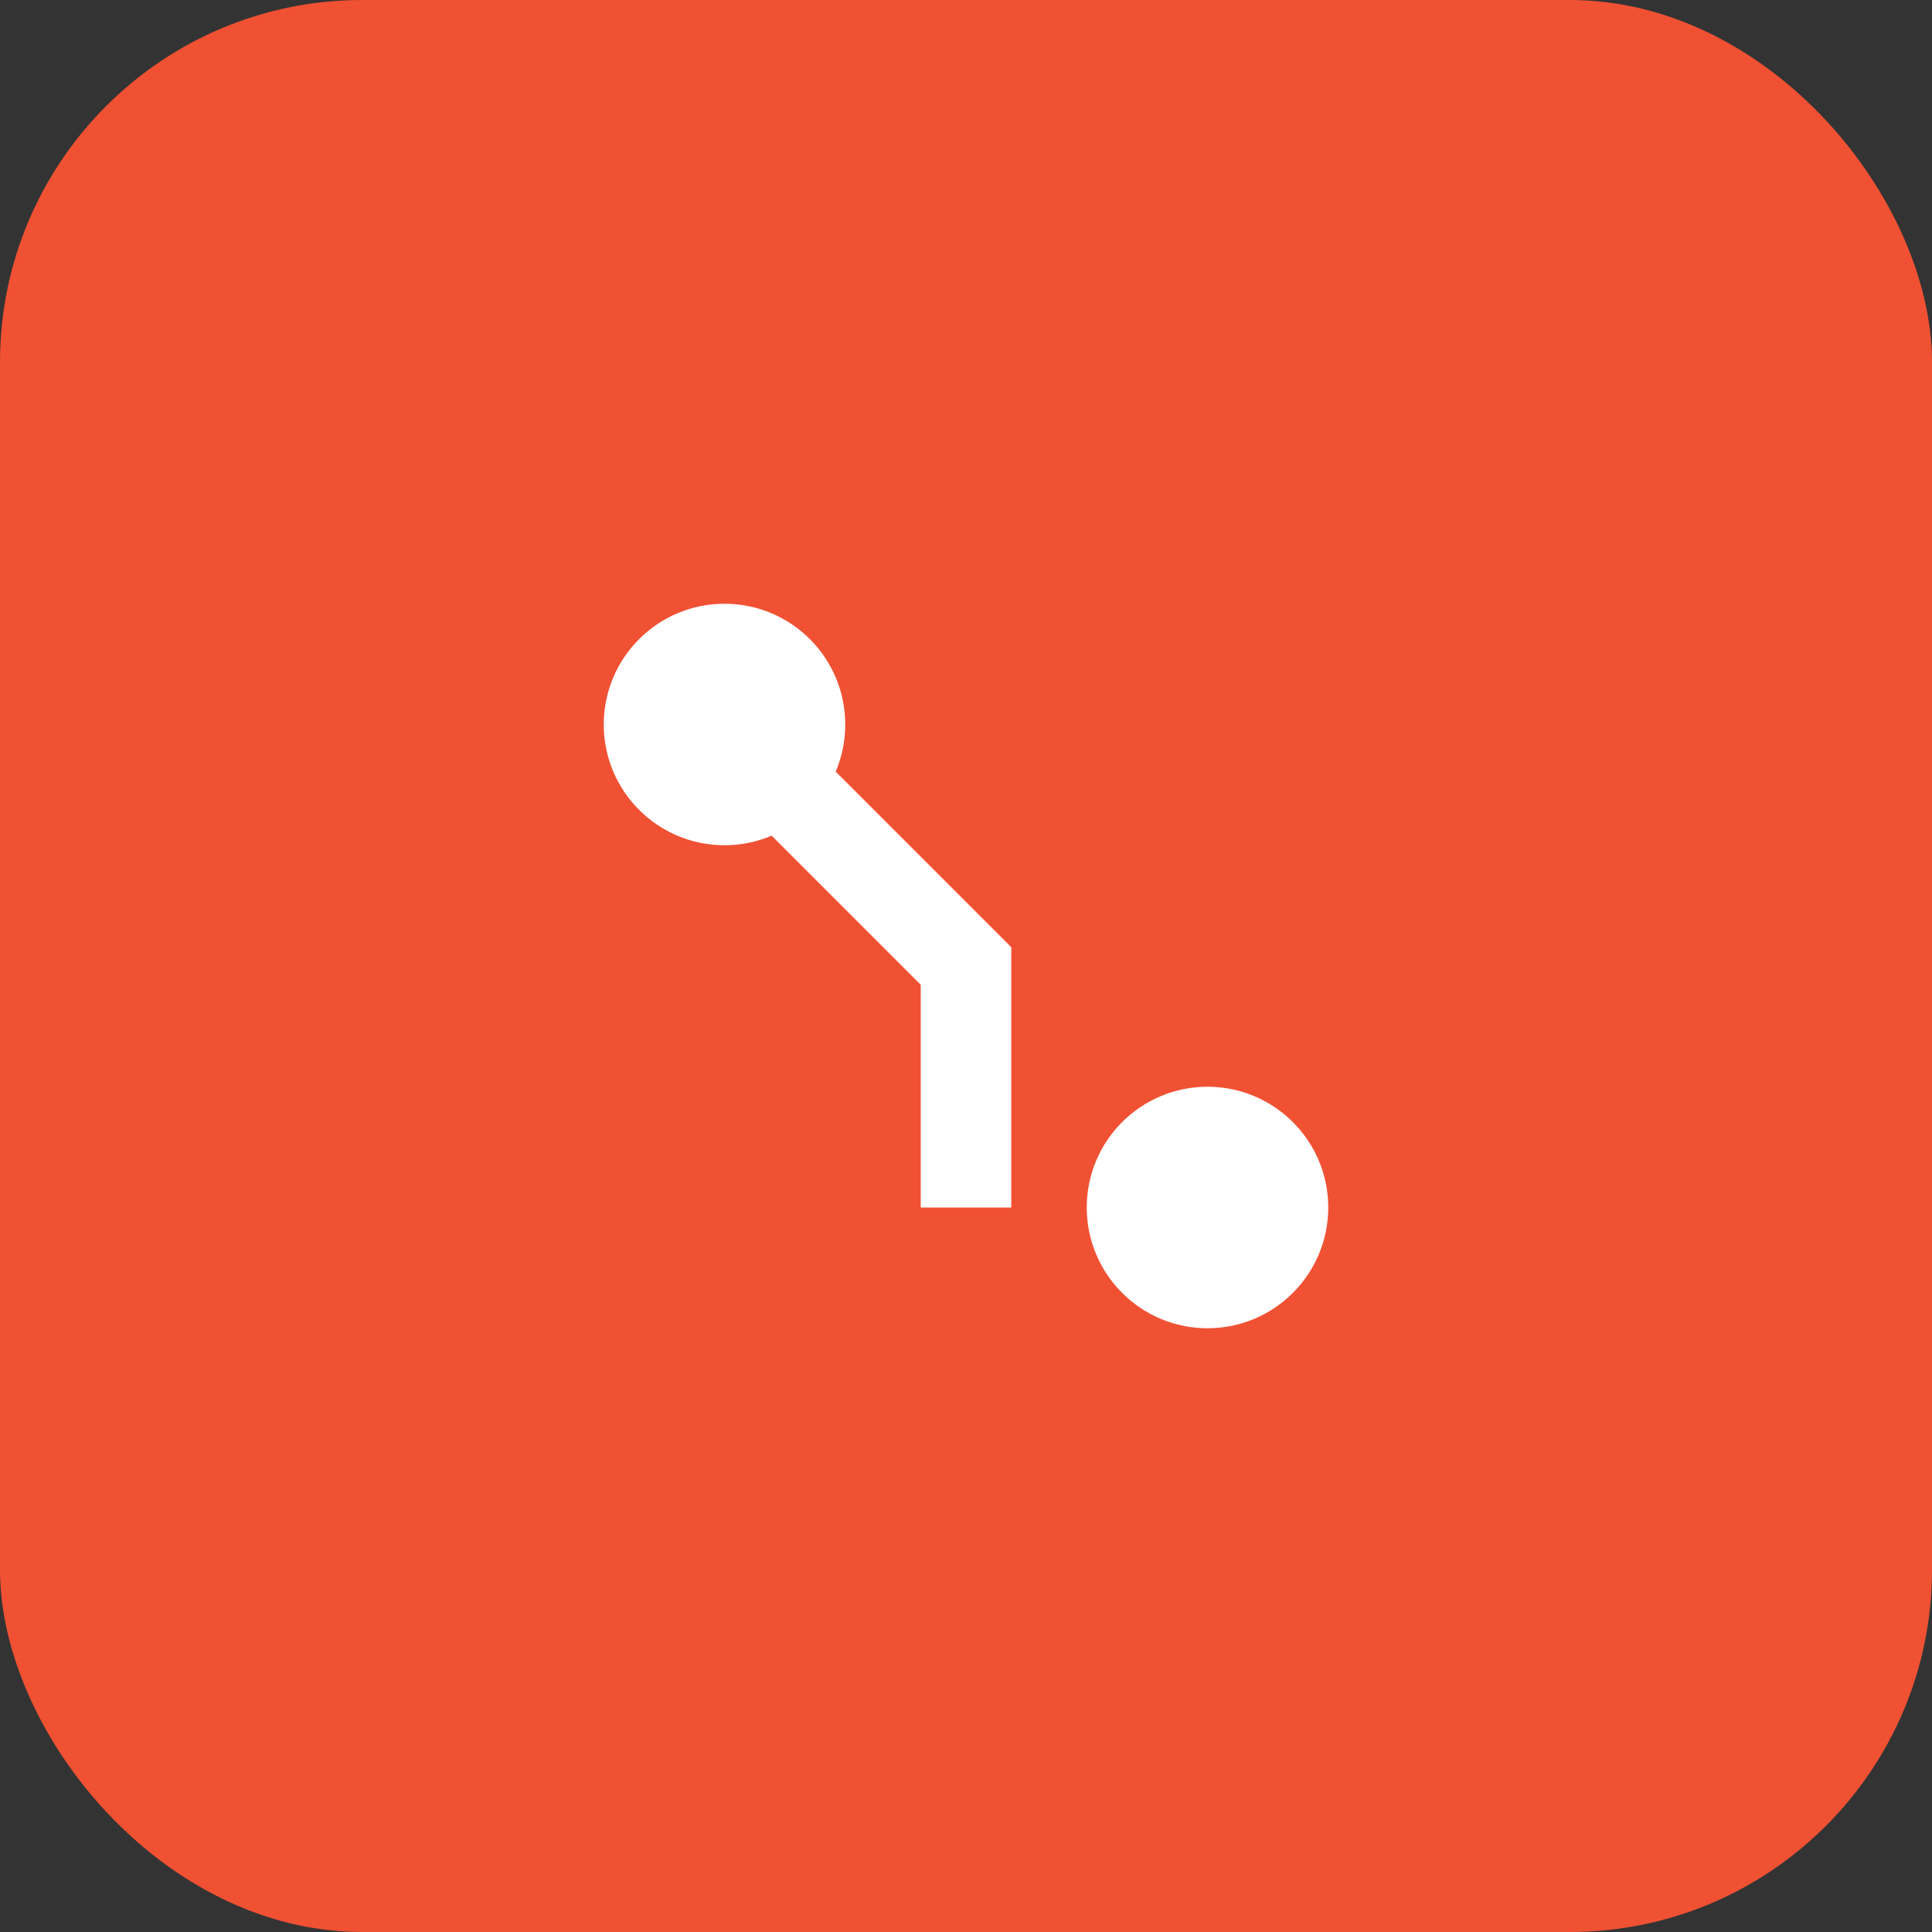 <svg xmlns="http://www.w3.org/2000/svg" viewBox="0 0 64 64">
  <rect x="0" y="0" width="64" height="64" fill="#333333" stroke="none"/>
  <rect width="64" height="64" rx="12" fill="#F05133"/>
  <circle cx="24" cy="24" r="4" fill="#fff"/>
  <circle cx="40" cy="40" r="4" fill="#fff"/>
  <path d="M24 24L32 32V40" stroke="#fff" stroke-width="3" fill="none"/>
</svg>

